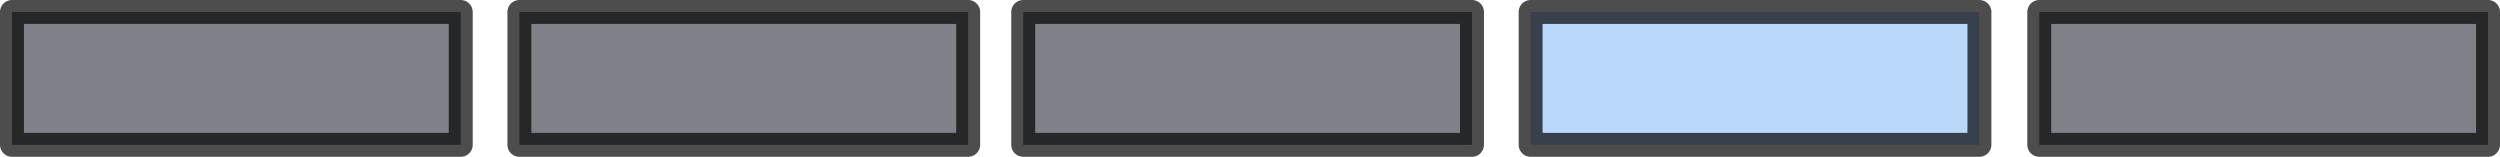 <?xml version="1.0" encoding="UTF-8" standalone="no"?>
<svg xmlns:xlink="http://www.w3.org/1999/xlink" height="6.55px" width="104.45px" xmlns="http://www.w3.org/2000/svg">
  <g transform="matrix(1.0, 0.0, 0.0, 1.0, 52.2, 3.25)">
    <path d="M33.0 -2.75 L51.75 -2.75 51.75 2.8 33.0 2.8 33.0 -2.75 M-9.45 -2.75 L9.3 -2.75 9.3 2.8 -9.45 2.8 -9.45 -2.75 M-30.5 -2.75 L-11.75 -2.75 -11.75 2.8 -30.5 2.8 -30.5 -2.75 M-51.7 -2.75 L-32.95 -2.75 -32.95 2.8 -51.7 2.8 -51.7 -2.75" fill="#484b56" fill-opacity="0.698" fill-rule="evenodd" stroke="none"/>
    <path d="M11.75 -2.75 L30.5 -2.75 30.5 2.8 11.75 2.8 11.75 -2.75" fill="#a9cef7" fill-opacity="0.808" fill-rule="evenodd" stroke="none"/>
    <path d="M11.75 -2.75 L30.5 -2.75 30.5 2.8 11.75 2.8 11.75 -2.75 M33.0 -2.75 L51.75 -2.75 51.75 2.8 33.0 2.8 33.0 -2.75 M-9.45 -2.75 L9.3 -2.75 9.3 2.8 -9.45 2.8 -9.45 -2.75 M-30.5 -2.75 L-11.75 -2.75 -11.75 2.8 -30.5 2.8 -30.5 -2.75 M-51.7 -2.75 L-32.95 -2.75 -32.95 2.8 -51.7 2.8 -51.7 -2.75" fill="none" stroke="#000000" stroke-linecap="round" stroke-linejoin="round" stroke-opacity="0.698" stroke-width="1.0"/>
  </g>
</svg>
